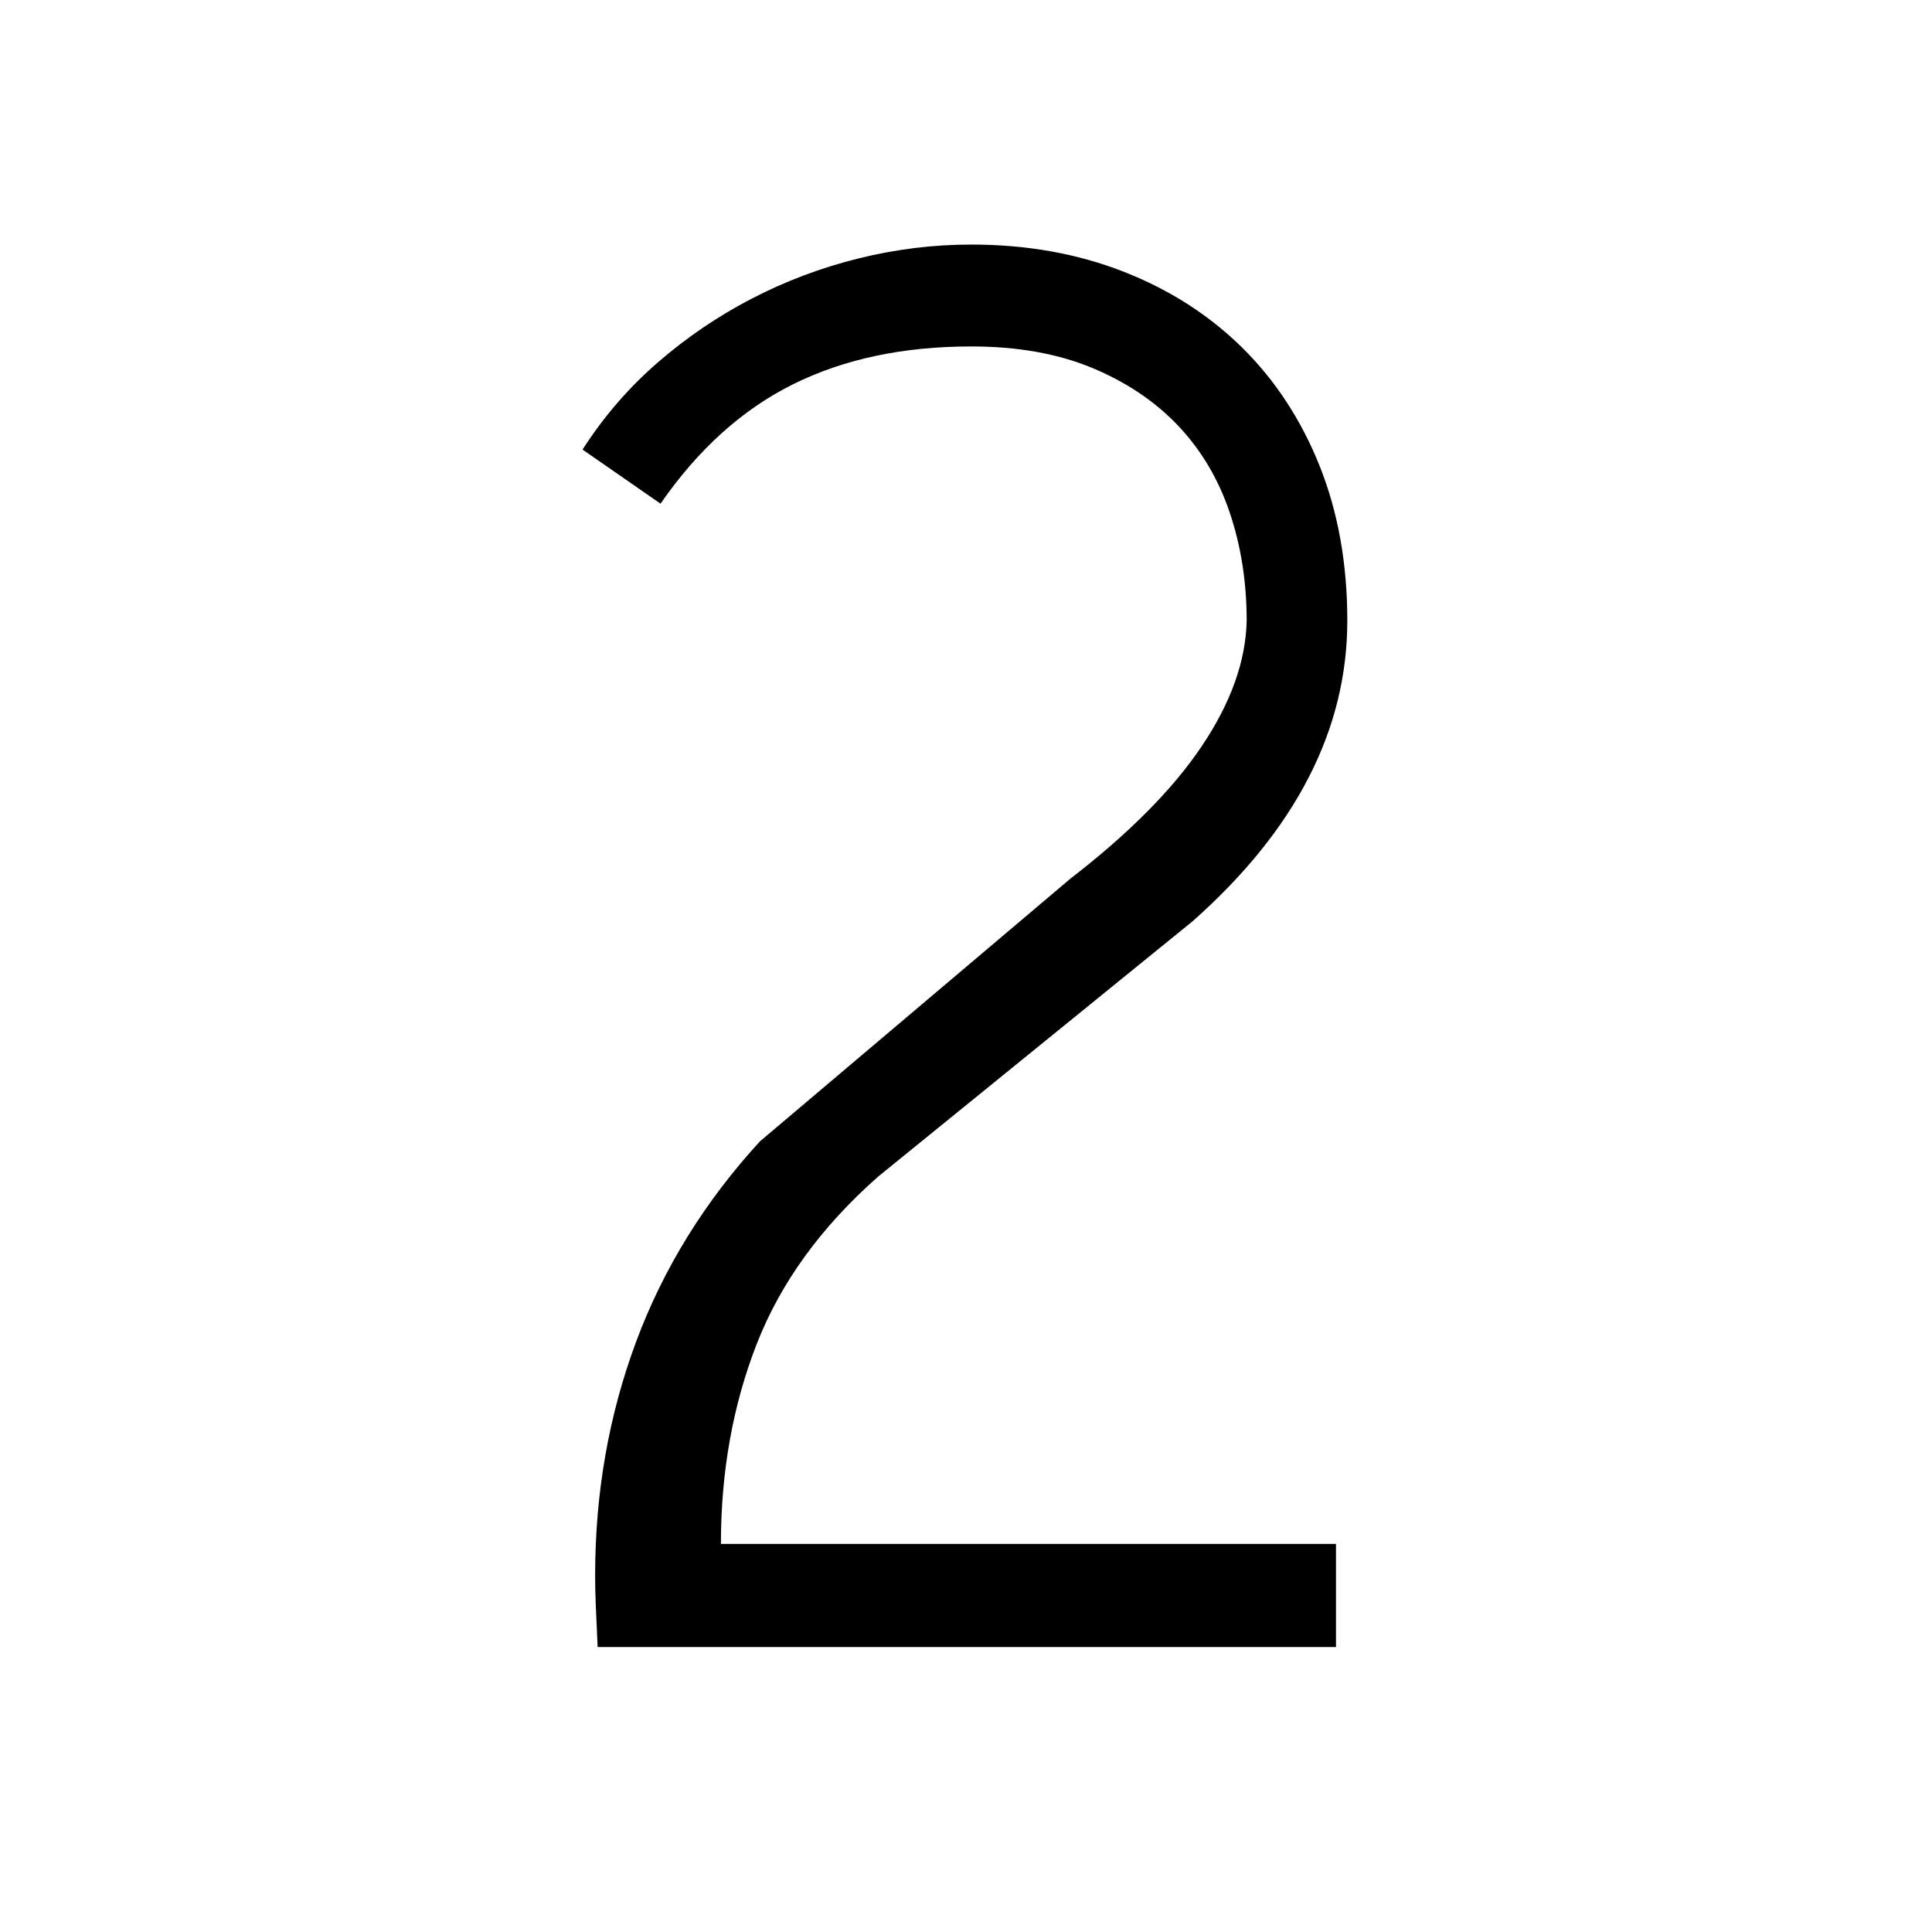 <?xml version="1.0" encoding="utf-8"?>
<!-- Generator: Adobe Illustrator 15.0.0, SVG Export Plug-In . SVG Version: 6.00 Build 0)  -->
<!DOCTYPE svg PUBLIC "-//W3C//DTD SVG 1.1//EN" "http://www.w3.org/Graphics/SVG/1.1/DTD/svg11.dtd">
<svg version="1.1" xmlns="http://www.w3.org/2000/svg" xmlns:xlink="http://www.w3.org/1999/xlink" x="0px" y="0px" width="600px"
	 height="600px" viewBox="0 0 600 600" enable-background="new 0 0 600 600" xml:space="preserve">
<g id="Layer_3">
	<polyline fill="none" stroke="#000000" stroke-miterlimit="10" points="204,144.25 228,120.125 250.667,106 274.667,96.5 
		300,93.25 324,96.5 349.125,107.125 376.75,129.188 399,156.063 407.5,180 407.5,204 397.75,230 383.875,252 359.938,276 
		335.969,300 311.984,322 287.992,342 263.996,360 239.998,384 222.75,402.75 210.875,426.875 199.208,451.292 191.5,480 
		191.5,504.5 216,504.5 240,504.5 264,504.5 288,504.5 312,504.5 336,504.5 360,504.5 382,504.5 408,504.5 	"/>
</g>
<g id="Layer_2">
	<g>
		<path d="M418.417,192.751c0,33.856-16.016,64.978-48.047,93.359l-97.656,79.297c-17.712,15.625-30.273,32.946-37.695,51.953
			c-7.422,19.012-11.133,39.715-11.133,62.109h191.016v32.031H185.604c-0.263-5.469-0.458-9.827-0.586-13.086
			c-0.134-3.254-0.195-6.312-0.195-9.18c0-25.52,4.229-49.671,12.695-72.461c8.459-22.785,21.289-43.555,38.477-62.305
			l96.484-81.641c18.225-14.063,31.836-27.795,40.82-41.211c8.984-13.409,13.604-26.367,13.867-38.867
			c0-11.975-1.758-23.175-5.273-33.594c-3.516-10.413-8.856-19.397-16.016-26.953c-7.166-7.55-16.083-13.538-26.758-17.969
			c-10.682-4.425-23.182-6.641-37.5-6.641c-21.094,0-39.521,3.906-55.273,11.719c-15.759,7.813-29.492,20.185-41.211,37.109
			l-24.219-16.797c6.506-10.156,14.258-19.141,23.242-26.953s18.75-14.453,29.297-19.922s21.612-9.631,33.203-12.5
			c11.584-2.862,23.242-4.297,34.961-4.297c17.188,0,32.94,2.802,47.266,8.398c14.318,5.603,26.623,13.477,36.914,23.633
			c10.284,10.156,18.292,22.4,24.023,36.719C415.548,159.03,418.417,175.045,418.417,192.751z"/>
	</g>
</g>
<g id="Layer_1" display="none">
</g>
</svg>
